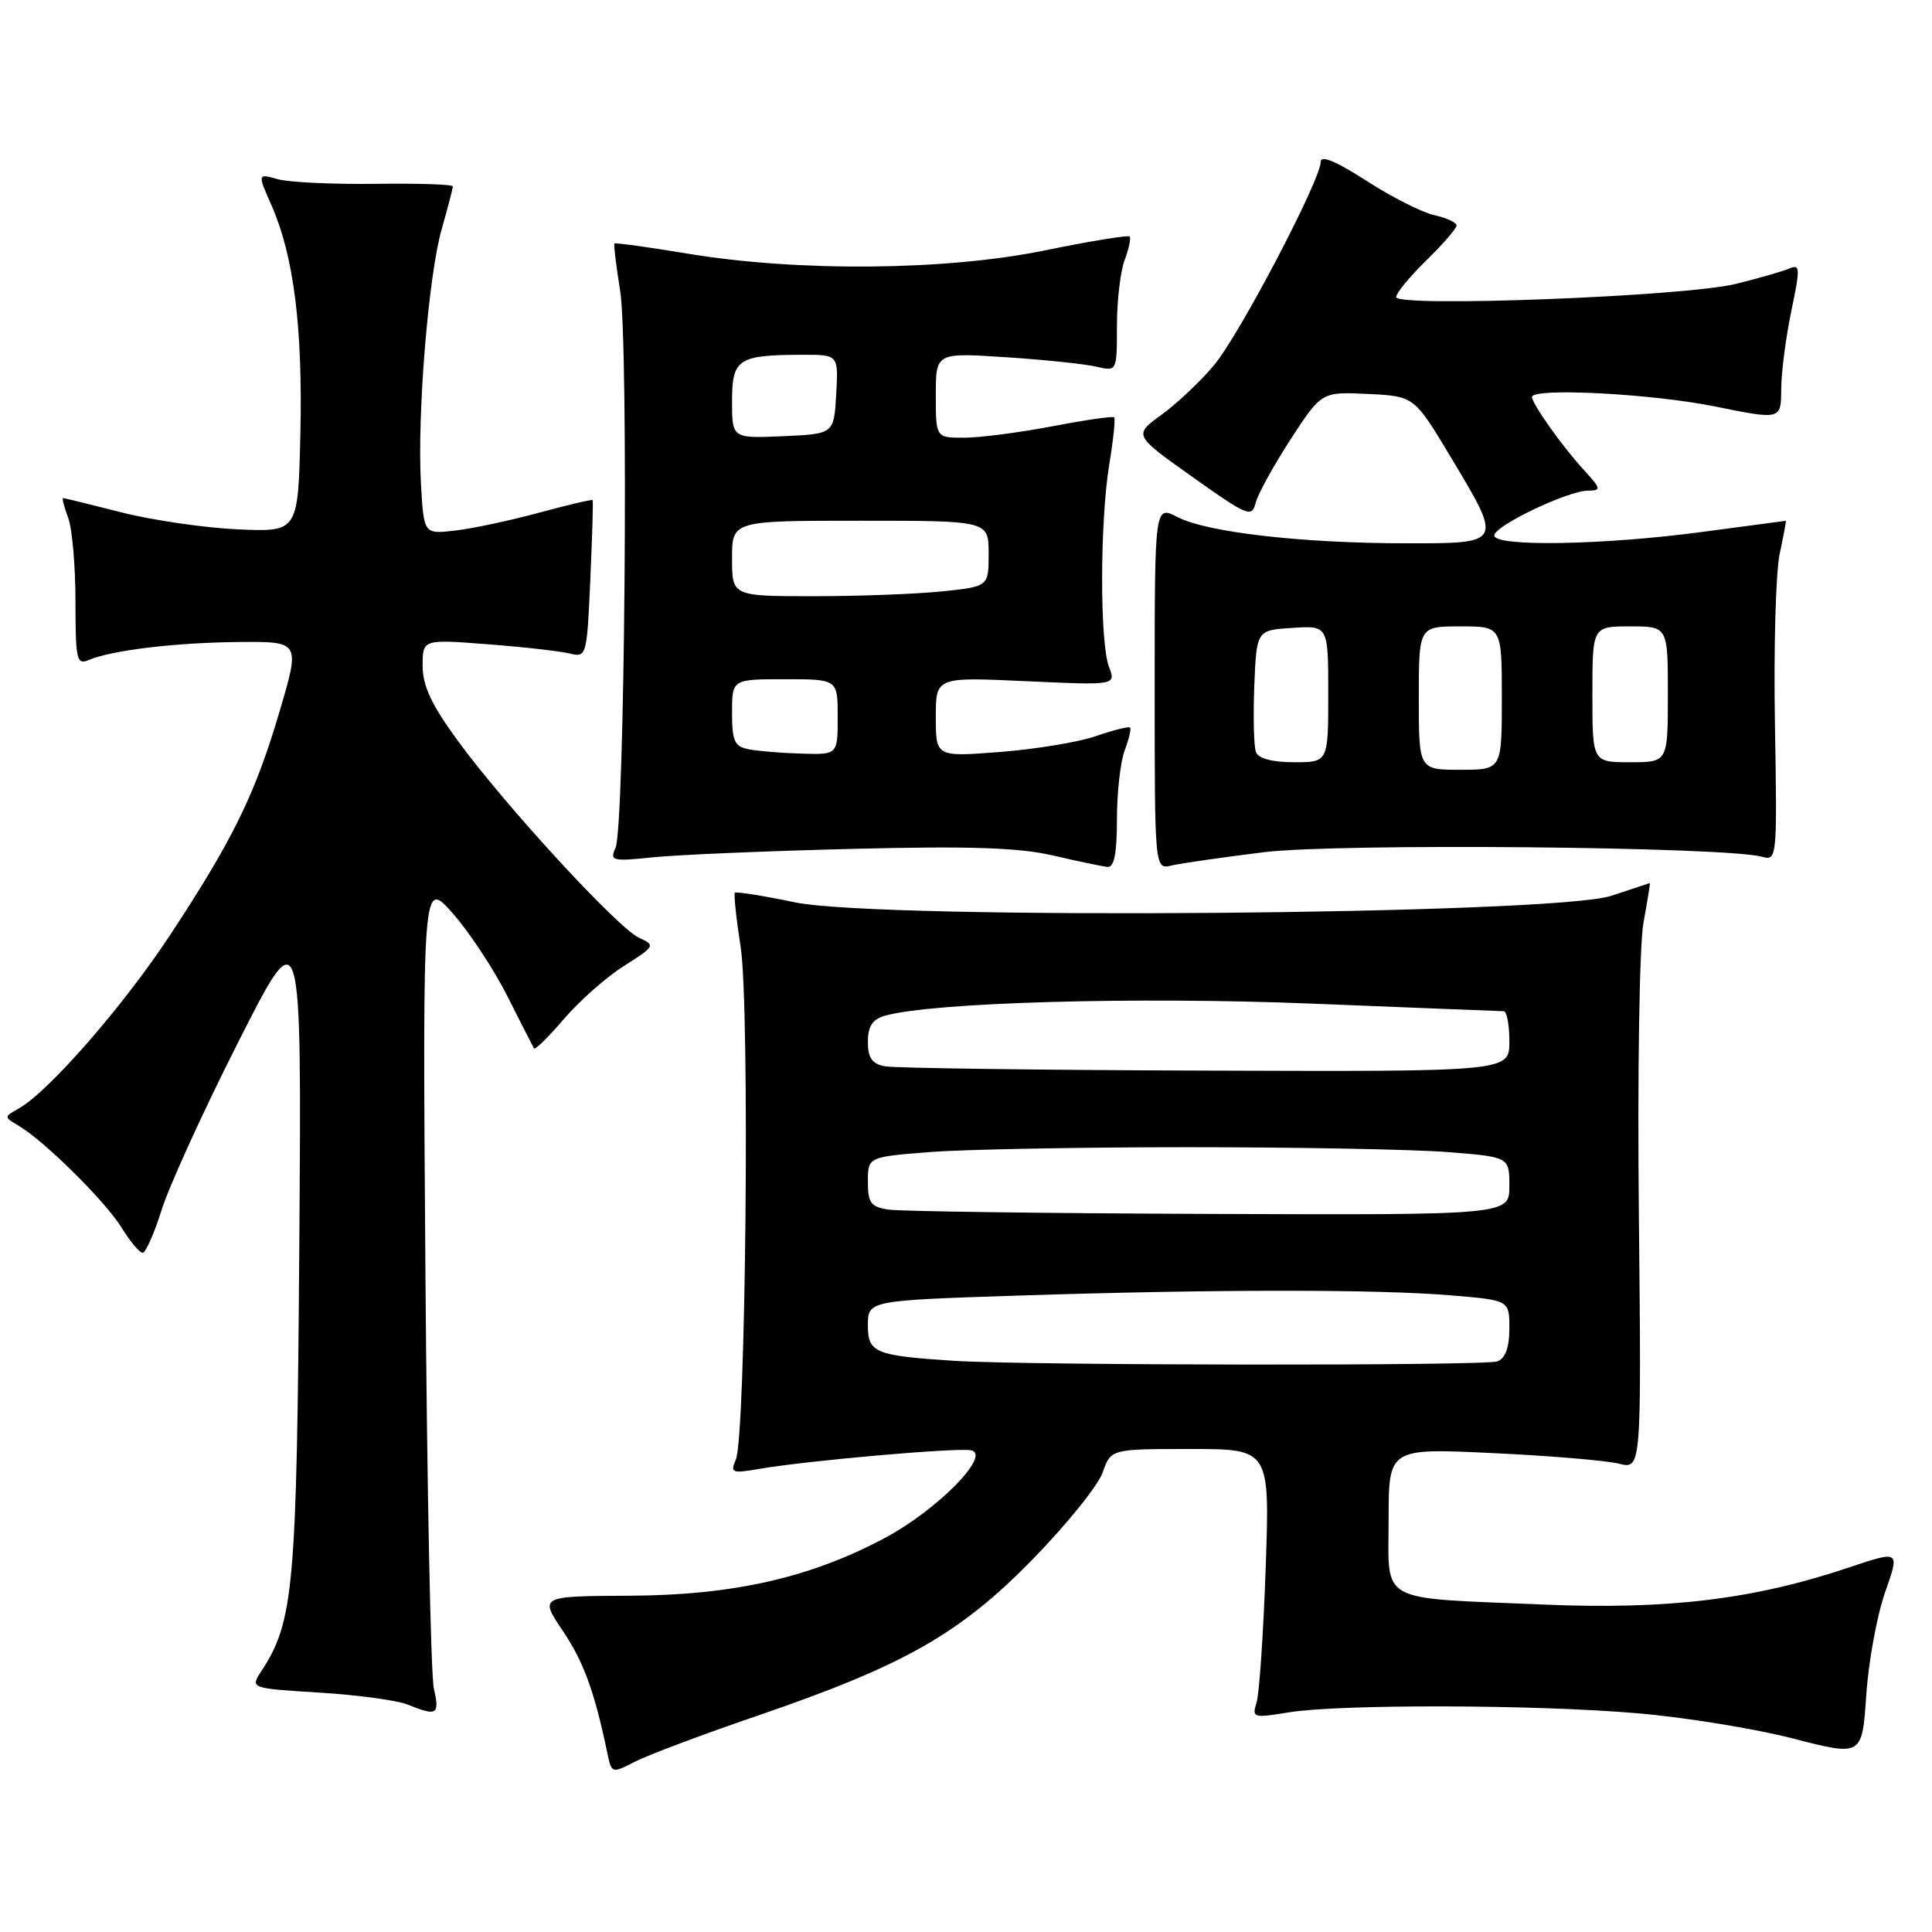 <?xml version="1.0" encoding="UTF-8" standalone="no"?>
<!DOCTYPE svg PUBLIC "-//W3C//DTD SVG 1.1//EN" "http://www.w3.org/Graphics/SVG/1.1/DTD/svg11.dtd" >
<svg xmlns="http://www.w3.org/2000/svg" xmlns:xlink="http://www.w3.org/1999/xlink" version="1.1" viewBox="0 0 256 256">
 <g >
 <path fill="currentColor"
d=" M 100.34 227.35 C 119.86 220.66 127.18 216.50 136.88 206.57 C 141.36 201.97 145.52 196.82 146.11 195.11 C 147.20 192.00 147.20 192.00 157.73 192.00 C 168.26 192.00 168.26 192.00 167.71 207.75 C 167.41 216.41 166.86 224.45 166.50 225.60 C 165.87 227.61 166.07 227.67 170.67 226.91 C 177.50 225.79 203.39 225.85 217.00 227.02 C 223.32 227.56 232.60 229.07 237.62 230.37 C 246.74 232.72 246.74 232.72 247.29 224.61 C 247.59 220.15 248.72 214.01 249.79 210.97 C 251.74 205.44 251.74 205.44 245.02 207.69 C 232.40 211.93 221.02 213.31 204.50 212.61 C 182.28 211.67 184.00 212.61 184.00 201.33 C 184.00 191.89 184.00 191.89 197.75 192.54 C 205.31 192.89 212.85 193.53 214.50 193.94 C 217.50 194.70 217.50 194.70 217.16 161.10 C 216.96 142.32 217.23 125.18 217.77 122.25 C 218.30 119.36 218.68 117.00 218.61 117.01 C 218.55 117.02 216.25 117.78 213.50 118.70 C 206.00 121.21 116.79 121.93 105.36 119.57 C 101.14 118.69 97.55 118.12 97.38 118.29 C 97.21 118.46 97.55 121.69 98.14 125.48 C 99.37 133.35 98.83 190.37 97.50 193.41 C 96.73 195.16 96.99 195.26 100.58 194.64 C 106.92 193.54 126.74 191.80 128.66 192.17 C 131.45 192.71 124.21 200.08 117.23 203.80 C 107.35 209.06 97.18 211.37 83.49 211.44 C 71.48 211.50 71.48 211.50 74.57 216.09 C 77.35 220.24 78.75 224.06 80.47 232.26 C 81.04 235.00 81.07 235.01 84.12 233.44 C 85.81 232.57 93.11 229.82 100.34 227.35 Z  M 57.49 223.75 C 57.08 221.96 56.58 197.10 56.37 168.50 C 55.99 116.50 55.99 116.50 59.97 121.00 C 62.16 123.47 65.43 128.43 67.23 132.00 C 69.03 135.57 70.62 138.69 70.76 138.92 C 70.90 139.16 72.68 137.40 74.72 135.02 C 76.76 132.64 80.34 129.47 82.68 127.99 C 86.81 125.37 86.87 125.26 84.67 124.26 C 81.87 122.98 66.93 106.74 60.65 98.14 C 57.19 93.41 56.00 90.87 56.00 88.24 C 56.00 84.70 56.00 84.70 64.64 85.37 C 69.40 85.73 74.29 86.29 75.52 86.60 C 77.71 87.14 77.77 86.93 78.22 76.83 C 78.47 71.15 78.61 66.40 78.53 66.27 C 78.45 66.15 75.26 66.90 71.44 67.93 C 67.62 68.97 62.62 70.04 60.33 70.30 C 56.16 70.79 56.16 70.79 55.78 64.14 C 55.26 55.00 56.76 36.57 58.53 30.35 C 59.34 27.51 60.00 24.97 60.00 24.70 C 60.00 24.43 55.39 24.28 49.75 24.36 C 44.11 24.43 38.29 24.16 36.80 23.74 C 34.11 22.99 34.11 22.99 35.99 27.24 C 38.92 33.90 40.12 43.38 39.80 57.50 C 39.50 70.50 39.50 70.50 31.50 70.14 C 27.10 69.94 20.17 68.93 16.09 67.89 C 12.01 66.85 8.54 66.00 8.36 66.00 C 8.19 66.00 8.49 67.15 9.02 68.57 C 9.56 69.98 10.00 74.97 10.00 79.67 C 10.00 87.43 10.16 88.14 11.75 87.46 C 14.79 86.16 23.22 85.15 31.64 85.07 C 39.78 85.00 39.78 85.00 37.05 94.25 C 33.81 105.26 30.85 111.29 22.47 124.00 C 16.31 133.34 6.43 144.66 2.50 146.87 C 0.51 148.00 0.50 148.00 2.49 149.18 C 5.93 151.23 13.93 159.15 16.09 162.64 C 17.23 164.49 18.49 166.00 18.90 166.00 C 19.30 166.00 20.45 163.41 21.44 160.25 C 22.44 157.09 27.01 147.07 31.61 138.00 C 39.97 121.50 39.97 121.50 39.66 165.00 C 39.33 210.37 38.93 214.88 34.64 221.42 C 33.14 223.71 33.14 223.71 42.32 224.28 C 47.37 224.59 52.62 225.30 54.00 225.86 C 57.91 227.44 58.28 227.22 57.49 223.75 Z  M 148.00 108.57 C 148.00 105.03 148.46 100.91 149.03 99.43 C 149.59 97.94 149.91 96.58 149.74 96.41 C 149.56 96.23 147.53 96.74 145.21 97.54 C 142.90 98.34 137.18 99.28 132.50 99.64 C 124.00 100.30 124.00 100.30 124.00 95.00 C 124.00 89.71 124.00 89.71 135.94 90.26 C 147.88 90.81 147.88 90.81 146.94 88.34 C 145.72 85.12 145.74 69.14 146.98 61.56 C 147.52 58.30 147.81 55.48 147.63 55.30 C 147.45 55.12 143.75 55.66 139.40 56.49 C 135.06 57.32 129.81 58.00 127.75 58.00 C 124.00 58.00 124.00 58.00 124.00 52.36 C 124.00 46.73 124.00 46.73 133.25 47.33 C 138.34 47.66 143.74 48.23 145.25 48.58 C 148.00 49.23 148.00 49.23 148.00 43.18 C 148.00 39.85 148.46 35.91 149.03 34.43 C 149.59 32.94 149.88 31.55 149.68 31.34 C 149.47 31.13 144.39 31.96 138.40 33.19 C 125.29 35.87 105.76 36.04 91.06 33.60 C 85.88 32.74 81.53 32.14 81.42 32.27 C 81.30 32.40 81.64 35.20 82.17 38.50 C 83.32 45.63 82.78 109.67 81.56 112.35 C 80.77 114.07 81.12 114.16 86.60 113.59 C 89.85 113.26 101.72 112.76 113.00 112.48 C 128.45 112.09 134.98 112.31 139.50 113.35 C 142.80 114.12 146.06 114.80 146.75 114.87 C 147.63 114.96 148.00 113.12 148.00 108.57 Z  M 167.47 112.92 C 177.31 111.71 228.84 112.19 233.50 113.53 C 235.46 114.09 235.49 113.70 235.19 95.97 C 235.01 86.00 235.30 75.85 235.81 73.42 C 236.33 70.99 236.70 69.00 236.63 69.01 C 236.56 69.01 231.55 69.68 225.50 70.49 C 212.49 72.23 198.00 72.48 198.00 70.95 C 198.00 69.68 207.74 65.02 210.44 65.01 C 212.21 65.00 212.16 64.77 209.85 62.25 C 207.02 59.17 203.00 53.51 203.00 52.60 C 203.00 51.34 218.91 52.16 227.25 53.86 C 236.00 55.63 236.00 55.63 236.02 51.57 C 236.03 49.33 236.64 44.67 237.36 41.20 C 238.55 35.52 238.53 34.97 237.09 35.58 C 236.22 35.96 233.03 36.87 230.00 37.62 C 223.33 39.28 185.00 40.76 185.00 39.36 C 185.00 38.84 186.80 36.65 189.00 34.50 C 191.20 32.35 193.00 30.27 193.00 29.88 C 193.00 29.48 191.67 28.87 190.05 28.51 C 188.43 28.15 184.38 26.10 181.05 23.95 C 177.07 21.38 175.00 20.52 175.00 21.44 C 175.00 23.83 164.27 44.30 160.88 48.37 C 159.11 50.49 155.98 53.45 153.93 54.94 C 150.19 57.65 150.19 57.65 158.02 63.21 C 165.33 68.40 165.88 68.62 166.38 66.63 C 166.68 65.46 168.77 61.67 171.02 58.20 C 175.12 51.91 175.12 51.91 181.25 52.20 C 187.39 52.50 187.39 52.50 192.19 60.50 C 199.15 72.09 199.19 72.00 186.25 71.99 C 172.53 71.98 159.94 70.54 156.04 68.52 C 153.00 66.95 153.00 66.95 153.00 91.08 C 153.00 115.22 153.00 115.22 155.25 114.68 C 156.49 114.39 161.99 113.60 167.47 112.92 Z  M 126.50 180.32 C 115.94 179.64 115.00 179.26 115.00 175.61 C 115.00 172.32 115.00 172.32 135.25 171.66 C 161.01 170.83 182.58 170.82 192.35 171.65 C 200.00 172.29 200.00 172.29 200.00 176.04 C 200.00 178.53 199.47 179.99 198.42 180.39 C 196.85 181.00 136.07 180.93 126.50 180.32 Z  M 117.75 160.28 C 115.39 159.93 115.00 159.40 115.00 156.58 C 115.00 153.30 115.00 153.30 123.25 152.65 C 127.79 152.30 143.20 152.01 157.50 152.01 C 171.80 152.01 187.21 152.30 191.75 152.65 C 200.00 153.30 200.00 153.30 200.00 157.15 C 200.00 161.00 200.00 161.00 160.25 160.85 C 138.39 160.77 119.26 160.51 117.75 160.28 Z  M 117.25 141.29 C 115.55 140.97 115.00 140.17 115.00 138.05 C 115.00 135.99 115.60 135.06 117.25 134.59 C 123.47 132.82 150.46 132.05 173.72 132.98 C 187.35 133.53 198.84 133.98 199.25 133.99 C 199.66 133.99 200.00 135.80 200.00 138.00 C 200.00 142.00 200.00 142.00 159.75 141.86 C 137.61 141.79 118.49 141.53 117.25 141.29 Z  M 99.25 99.29 C 97.32 98.92 97.00 98.23 97.00 94.43 C 97.00 90.00 97.00 90.00 104.00 90.00 C 111.00 90.00 111.00 90.00 111.00 95.00 C 111.00 100.00 111.00 100.00 106.25 99.86 C 103.64 99.79 100.49 99.53 99.25 99.29 Z  M 97.00 74.00 C 97.00 69.00 97.00 69.00 114.00 69.00 C 131.00 69.00 131.00 69.00 131.00 73.36 C 131.00 77.72 131.00 77.72 124.85 78.36 C 121.47 78.71 113.82 79.00 107.85 79.00 C 97.00 79.00 97.00 79.00 97.00 74.00 Z  M 97.00 53.16 C 97.00 47.55 97.78 47.04 106.30 47.01 C 111.10 47.00 111.10 47.00 110.80 52.25 C 110.50 57.50 110.50 57.50 103.75 57.80 C 97.00 58.09 97.00 58.09 97.00 53.16 Z  M 188.00 92.50 C 188.00 83.00 188.00 83.00 193.50 83.00 C 199.00 83.00 199.00 83.00 199.00 92.50 C 199.00 102.00 199.00 102.00 193.50 102.00 C 188.00 102.00 188.00 102.00 188.00 92.50 Z  M 166.42 99.66 C 166.14 98.92 166.04 94.98 166.20 90.91 C 166.50 83.50 166.50 83.50 171.25 83.20 C 176.00 82.89 176.00 82.89 176.00 91.95 C 176.00 101.00 176.00 101.00 171.47 101.00 C 168.60 101.00 166.75 100.51 166.42 99.66 Z  M 211.00 92.00 C 211.00 83.00 211.00 83.00 216.00 83.00 C 221.00 83.00 221.00 83.00 221.00 92.00 C 221.00 101.00 221.00 101.00 216.00 101.00 C 211.00 101.00 211.00 101.00 211.00 92.00 Z "/>
</g>
</svg>
